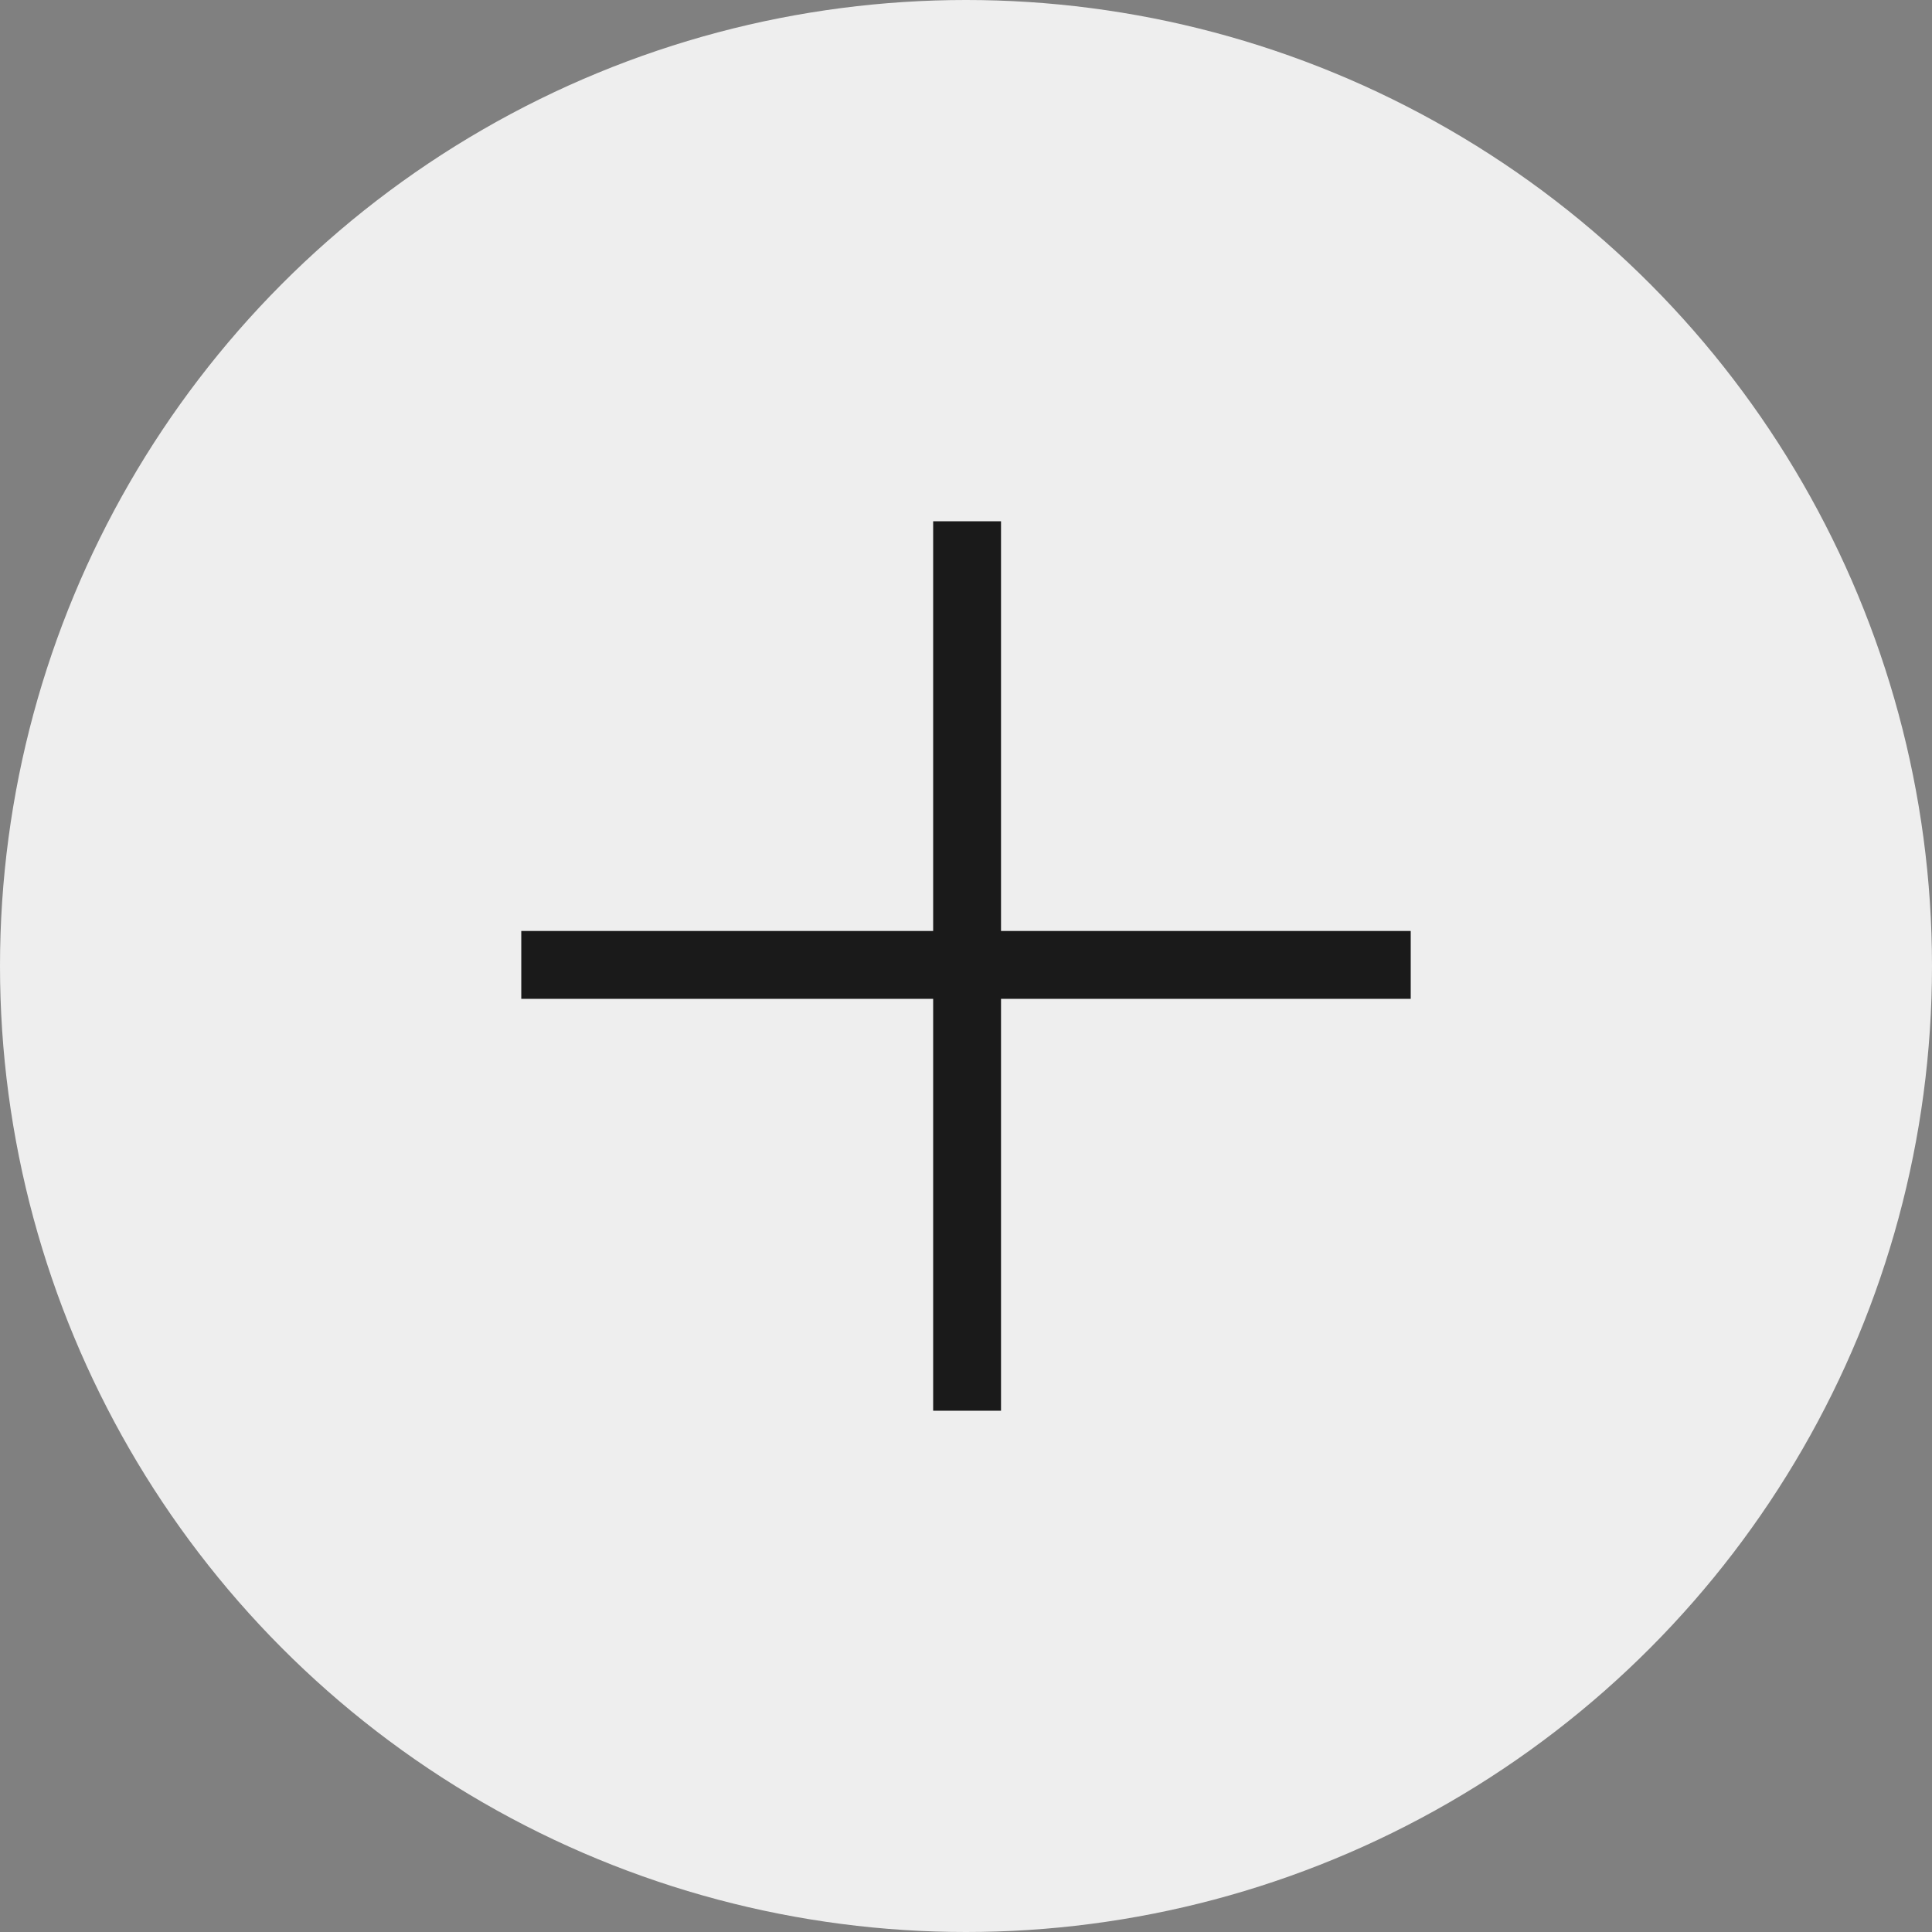 <svg width="16" height="16" viewBox="0 0 16 16" fill="none" xmlns="http://www.w3.org/2000/svg">
<rect x="0" y="0" width="16" height="16" fill="#808080" stroke="none"/>
<circle cx="8" cy="8" r="8" fill="#EEEEEE"/>
<path d="M7.728 11.683H8.29V8.272H11.683V7.71H8.29V4.317H7.728V7.71H4.317V8.272H7.728V11.683Z" fill="#1A1A1A"/>
</svg>
